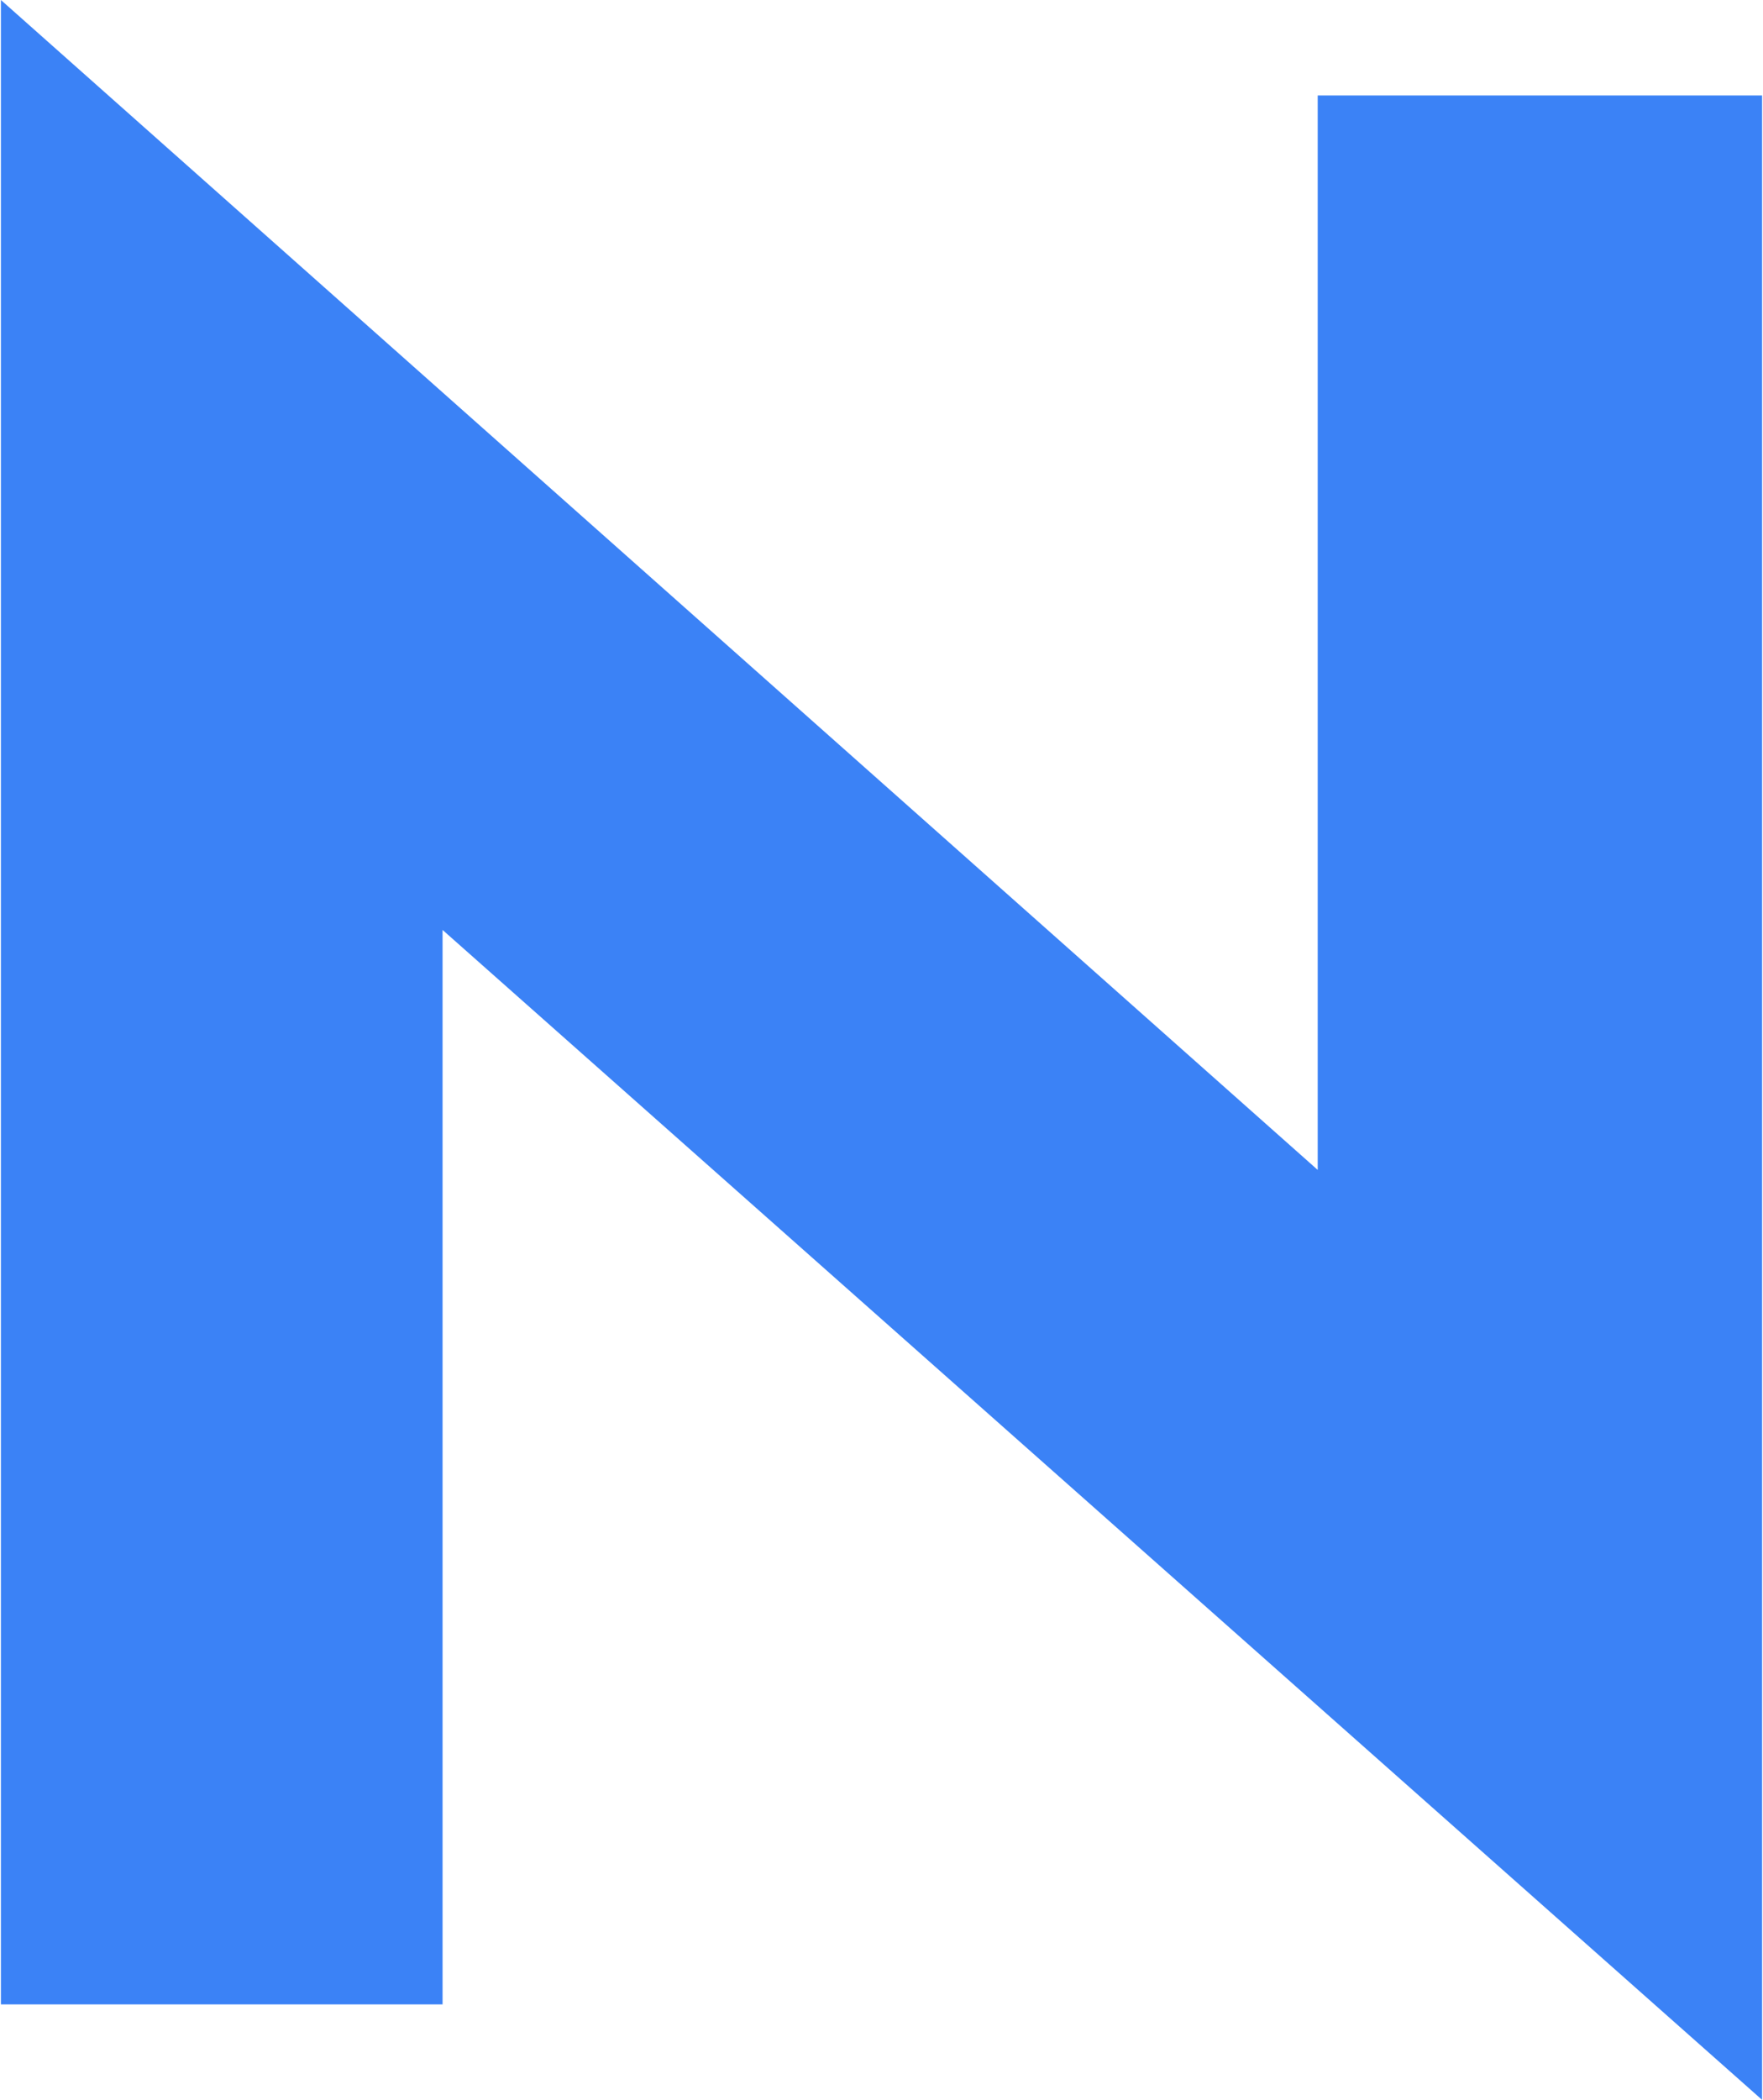 <?xml version="1.0" encoding="utf-8"?>
<!-- Generator: Adobe Illustrator 26.3.1, SVG Export Plug-In . SVG Version: 6.00 Build 0)  -->
<svg version="1.1" id="Laag_1" xmlns="http://www.w3.org/2000/svg" xmlns:xlink="http://www.w3.org/1999/xlink" x="0px" y="0px"
	 viewBox="0 0 388 462" style="enable-background:new 0 0 388 462;" xml:space="preserve">
<style type="text/css">
	.st0{fill:#3B82F6;}
</style>
<g>
	<path class="st0" d="M387.8,21v441L97.4,204.6V441H0.2V0L290,257.4V21H387.8z"/>
</g>
</svg>
